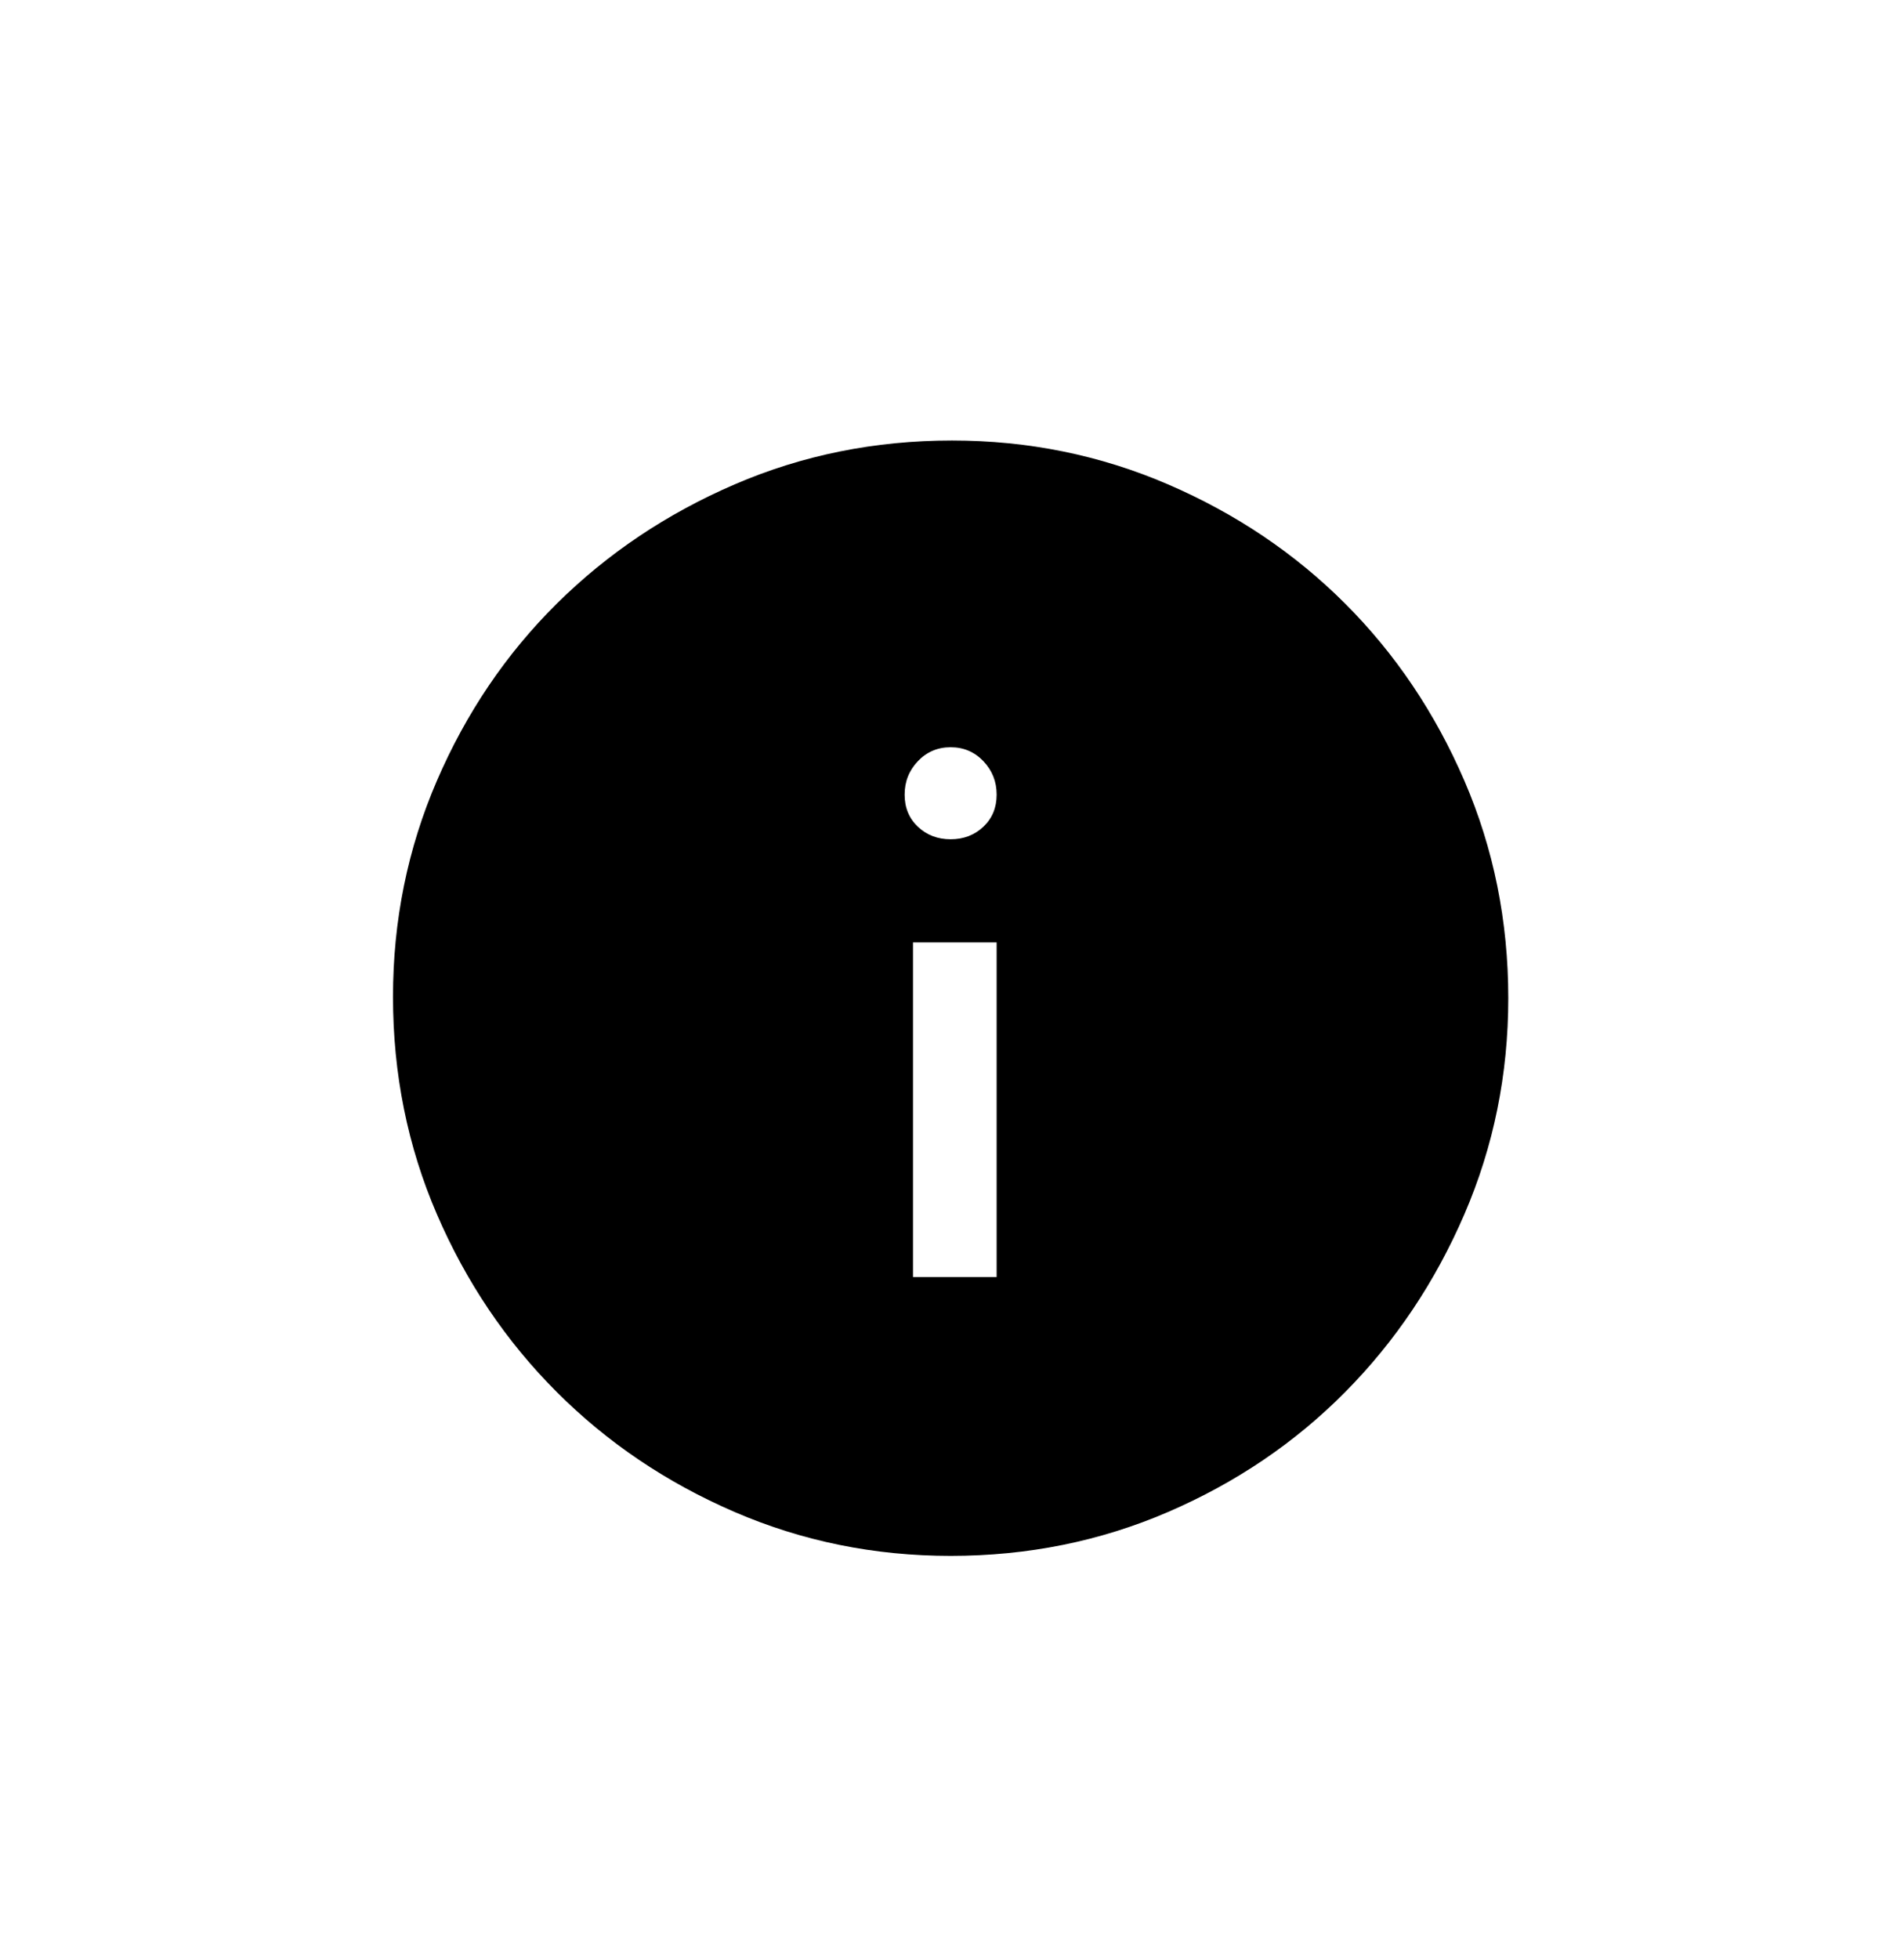 <svg version="1.1" xmlns="http://www.w3.org/2000/svg" xmlns:xlink="http://www.w3.org/1999/xlink" width="68.288" height="70.26" viewBox="0,0,68.288,70.26"><g transform="translate(-205.856,-144.87)"><g data-paper-data="{&quot;isPaintingLayer&quot;:true}" fill-rule="nonzero" stroke="none" stroke-linecap="butt" stroke-linejoin="miter" stroke-miterlimit="10" stroke-dasharray="" stroke-dashoffset="0" style="mix-blend-mode: normal"><path d="M205.856,215.13v-70.26h68.288v70.26z" fill="#ffffff" stroke-width="0"/><path d="M238.601,190.668h3v-12h-3zM239.951,174.968c0.467,0 0.858,-0.15 1.175,-0.45c0.317,-0.3 0.475,-0.683 0.475,-1.15c0,-0.467 -0.158,-0.867 -0.475,-1.2c-0.317,-0.333 -0.708,-0.5 -1.175,-0.5c-0.467,0 -0.858,0.167 -1.175,0.5c-0.317,0.333 -0.475,0.733 -0.475,1.2c0,0.467 0.158,0.85 0.475,1.15c0.317,0.3 0.708,0.45 1.175,0.45zM239.951,200.668c-2.733,0 -5.317,-0.525 -7.75,-1.575c-2.433,-1.05 -4.558,-2.483 -6.375,-4.3c-1.817,-1.817 -3.25,-3.942 -4.3,-6.375c-1.05,-2.433 -1.575,-5.033 -1.575,-7.8c0,-2.733 0.525,-5.317 1.575,-7.75c1.05,-2.433 2.483,-4.55 4.3,-6.35c1.817,-1.8 3.942,-3.225 6.375,-4.275c2.433,-1.05 5.033,-1.575 7.8,-1.575c2.733,0 5.317,0.525 7.75,1.575c2.433,1.05 4.55,2.475 6.35,4.275c1.8,1.8 3.225,3.917 4.275,6.35c1.05,2.433 1.575,5.033 1.575,7.8c0,2.733 -0.525,5.317 -1.575,7.75c-1.05,2.433 -2.475,4.558 -4.275,6.375c-1.8,1.817 -3.917,3.25 -6.35,4.3c-2.433,1.05 -5.033,1.575 -7.8,1.575z" fill="#000000" stroke-width="1"/></g></g></svg>